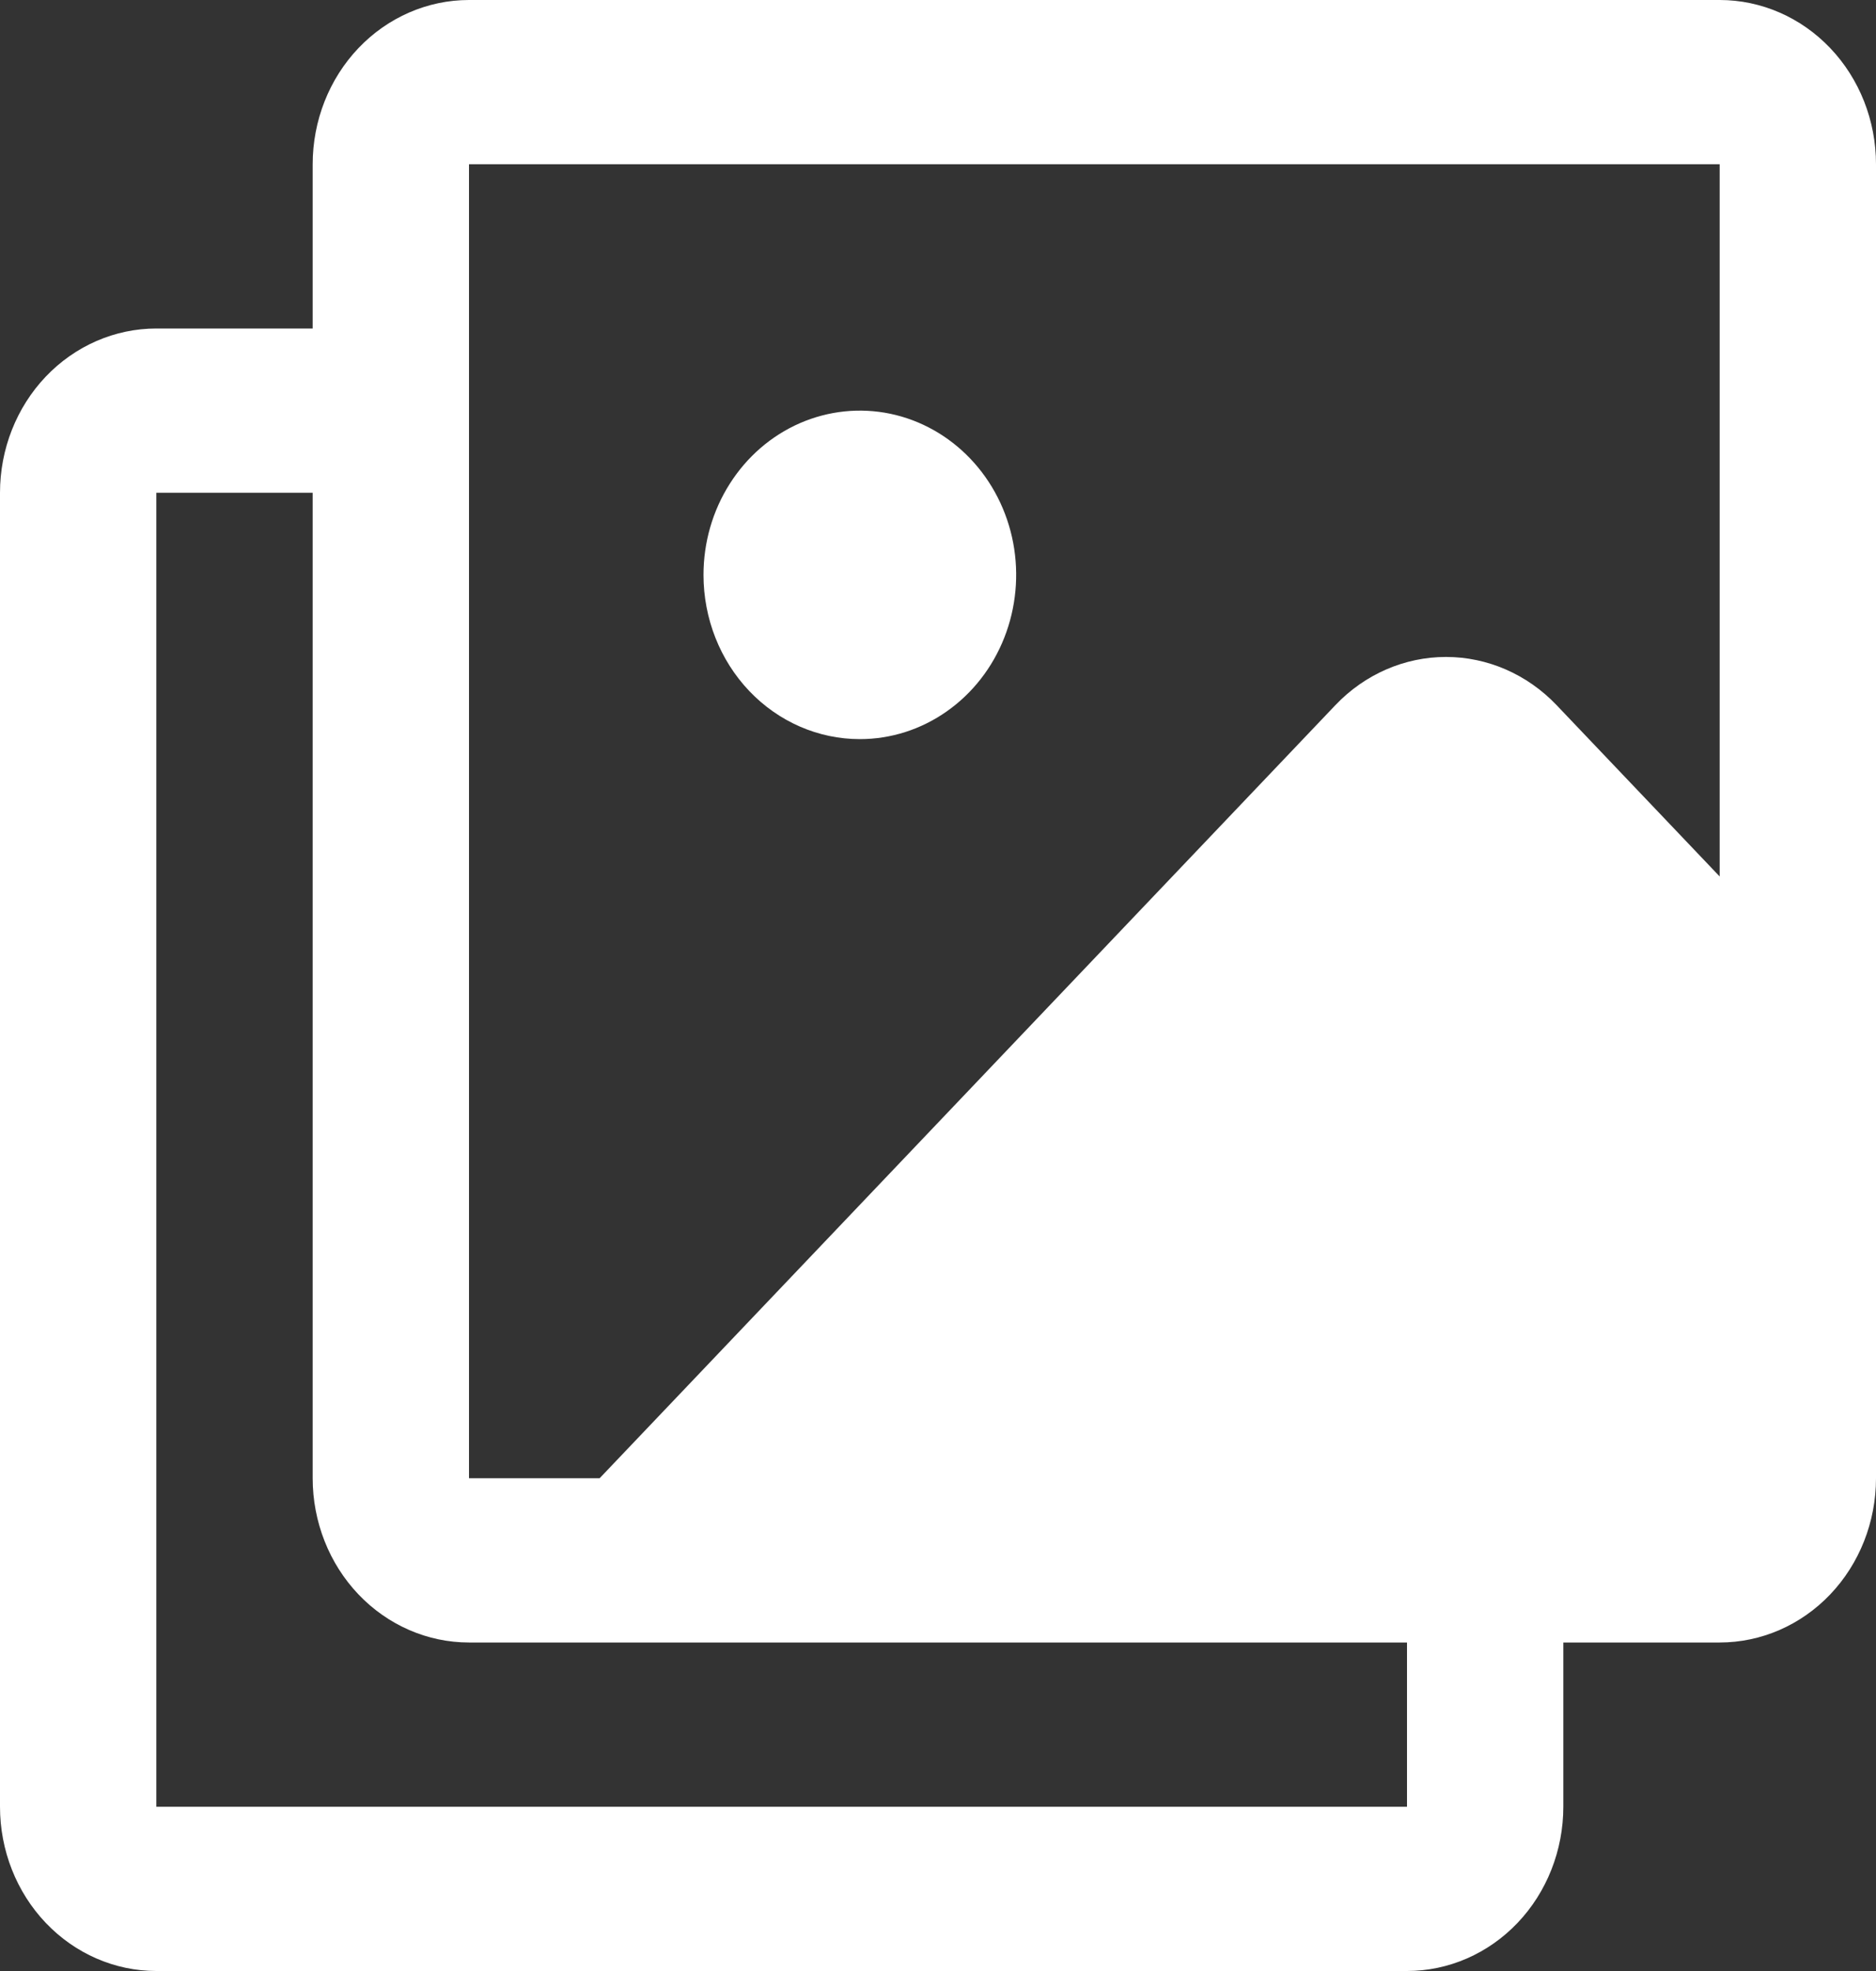 <svg width="40" height="42" viewBox="0 0 40 42" fill="none" xmlns="http://www.w3.org/2000/svg">
<rect x="0" y="0" width="40" height="42" fill="#333333" stroke="none"/>
<path d="M36.667 0H10C9.116 0 8.268 0.369 7.643 1.025C7.018 1.681 6.667 2.572 6.667 3.5V7H3.333C2.449 7 1.601 7.369 0.976 8.025C0.351 8.681 0 9.572 0 10.5V38.5C0 39.428 0.351 40.319 0.976 40.975C1.601 41.631 2.449 42 3.333 42H30C30.884 42 31.732 41.631 32.357 40.975C32.982 40.319 33.333 39.428 33.333 38.5V35H36.667C37.551 35 38.399 34.631 39.024 33.975C39.649 33.319 40 32.428 40 31.5V3.5C40 2.572 39.649 1.681 39.024 1.025C38.399 0.369 37.551 0 36.667 0ZM10 3.5H36.667V18.677L33.188 15.024C32.562 14.368 31.715 13.999 30.831 13.999C29.948 13.999 29.1 14.368 28.475 15.024L12.785 31.5H10V3.5ZM30 38.5H3.333V10.5H6.667V31.5C6.667 32.428 7.018 33.319 7.643 33.975C8.268 34.631 9.116 35 10 35H30V38.5ZM15 12.25C15 11.558 15.195 10.881 15.562 10.306C15.928 9.73 16.449 9.281 17.058 9.016C17.667 8.752 18.337 8.682 18.984 8.817C19.63 8.952 20.224 9.286 20.69 9.775C21.157 10.265 21.474 10.888 21.603 11.567C21.731 12.246 21.665 12.95 21.413 13.589C21.161 14.229 20.733 14.776 20.185 15.16C19.637 15.545 18.993 15.75 18.333 15.75C17.449 15.75 16.601 15.381 15.976 14.725C15.351 14.069 15 13.178 15 12.25Z" fill="white"/>
</svg>
